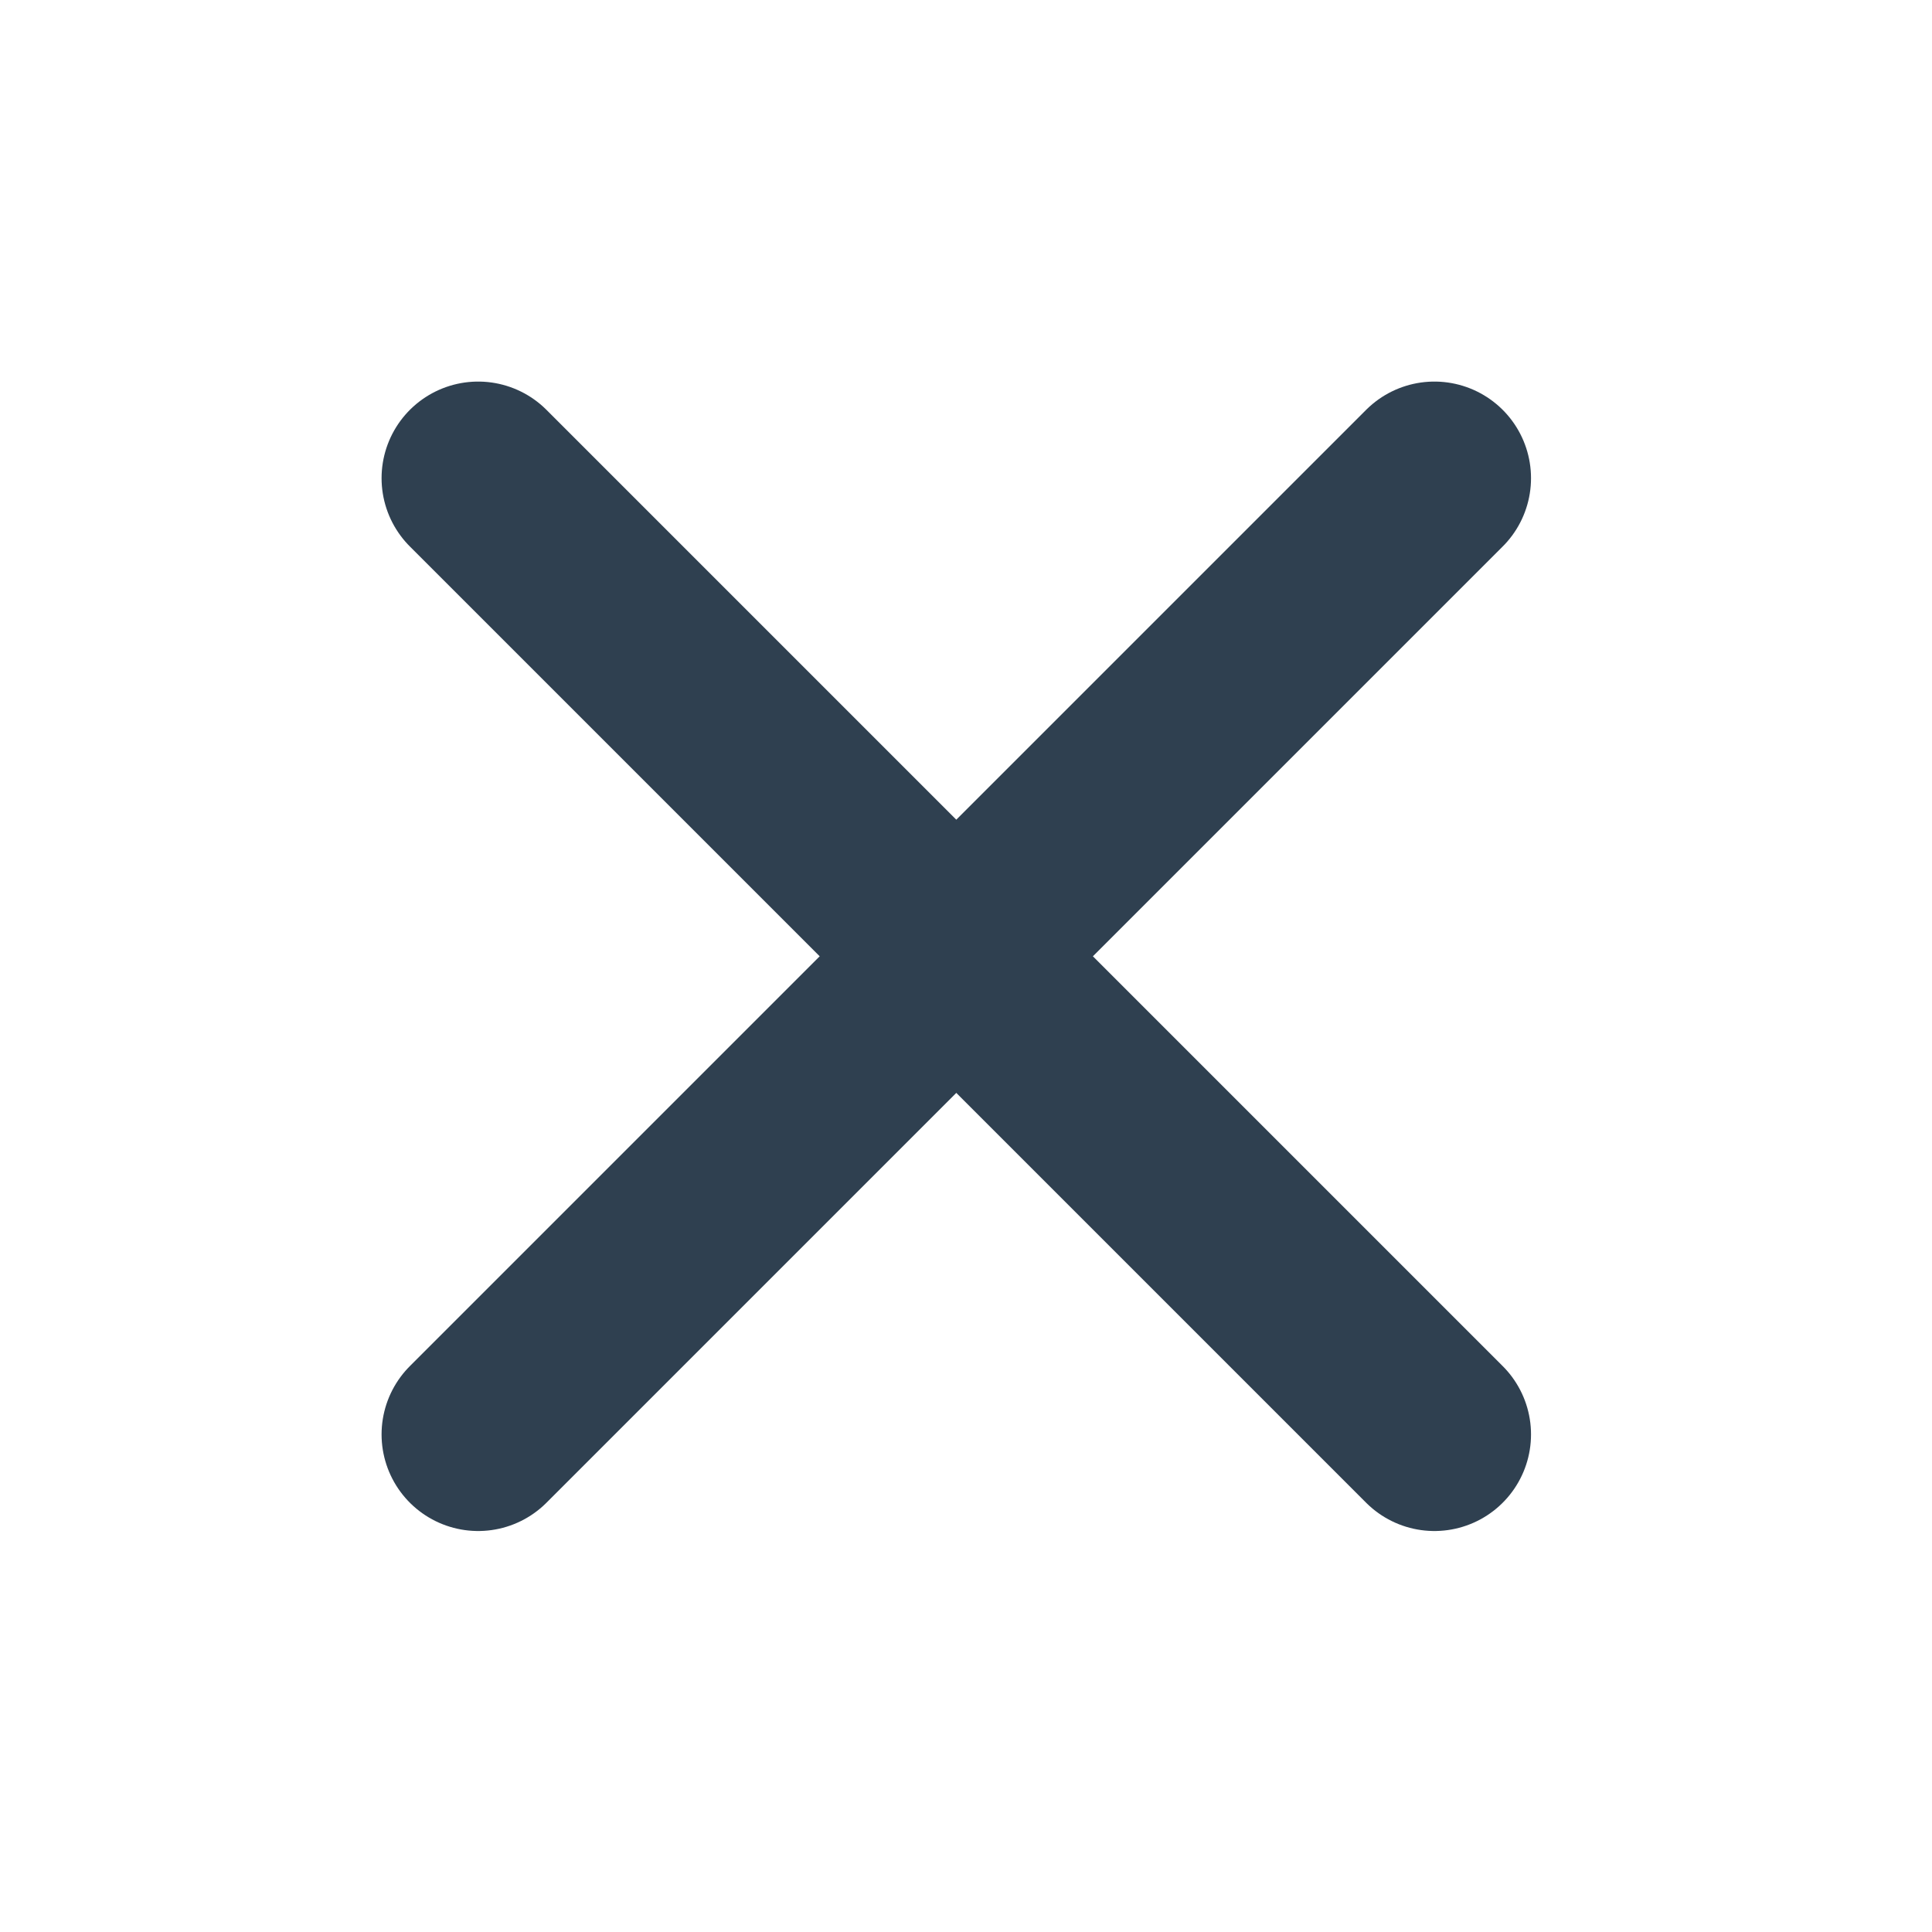 <svg width="20" height="20" viewBox="0 0 20 20" fill="none" xmlns="http://www.w3.org/2000/svg">
<path d="M14.849 4.95L4.95 14.849" stroke="#2F4050" stroke-width="2" stroke-linecap="round" stroke-linejoin="round"/>
<path d="M4.95 4.95L14.849 14.849" stroke="#2F4050" stroke-width="2" stroke-linecap="round" stroke-linejoin="round"/>
</svg>
